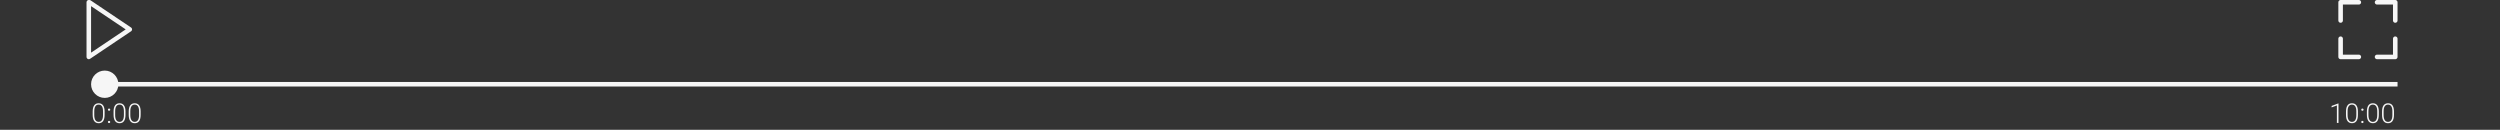 <svg width="1098" height="57" viewBox="0 0 1098 57" fill="none" xmlns="http://www.w3.org/2000/svg">
<rect x="0" y="0" width="1098" height="57" fill="#333333" stroke="none"/>
<line x1="46" y1="37" x2="1053" y2="37" stroke="#F6F6F6" stroke-width="2"/>
<circle cx="46" cy="37" r="6" fill="#F6F6F6"/>
<path d="M45.947 50.443C45.947 51.647 45.727 52.56 45.285 53.185C44.844 53.807 44.193 54.117 43.334 54.117C42.49 54.117 41.844 53.812 41.395 53.203C40.945 52.59 40.715 51.699 40.703 50.531V49.002C40.703 47.803 40.926 46.895 41.371 46.277C41.816 45.66 42.467 45.352 43.322 45.352C44.166 45.352 44.81 45.65 45.256 46.248C45.701 46.842 45.932 47.719 45.947 48.879V50.443ZM45.244 48.914C45.244 47.938 45.084 47.199 44.764 46.699C44.447 46.199 43.967 45.949 43.322 45.949C42.69 45.949 42.213 46.193 41.893 46.682C41.572 47.17 41.408 47.891 41.4 48.844V50.52C41.4 51.492 41.565 52.236 41.893 52.752C42.225 53.268 42.705 53.525 43.334 53.525C43.959 53.525 44.432 53.273 44.752 52.77C45.076 52.266 45.24 51.527 45.244 50.555V48.914ZM47.4 53.578C47.4 53.441 47.443 53.326 47.529 53.232C47.619 53.135 47.742 53.086 47.898 53.086C48.055 53.086 48.178 53.135 48.268 53.232C48.357 53.326 48.402 53.441 48.402 53.578C48.402 53.715 48.357 53.828 48.268 53.918C48.178 54.004 48.055 54.047 47.898 54.047C47.742 54.047 47.619 54.004 47.529 53.918C47.443 53.828 47.4 53.715 47.4 53.578ZM47.412 48.17C47.412 48.033 47.455 47.918 47.541 47.824C47.631 47.727 47.754 47.678 47.91 47.678C48.066 47.678 48.19 47.727 48.279 47.824C48.369 47.918 48.414 48.033 48.414 48.17C48.414 48.307 48.369 48.42 48.279 48.51C48.19 48.596 48.066 48.639 47.91 48.639C47.754 48.639 47.631 48.596 47.541 48.51C47.455 48.42 47.412 48.307 47.412 48.17ZM55.123 50.443C55.123 51.647 54.902 52.56 54.461 53.185C54.02 53.807 53.369 54.117 52.51 54.117C51.666 54.117 51.02 53.812 50.57 53.203C50.121 52.59 49.891 51.699 49.879 50.531V49.002C49.879 47.803 50.102 46.895 50.547 46.277C50.992 45.66 51.643 45.352 52.498 45.352C53.342 45.352 53.986 45.65 54.432 46.248C54.877 46.842 55.107 47.719 55.123 48.879V50.443ZM54.42 48.914C54.42 47.938 54.26 47.199 53.94 46.699C53.623 46.199 53.143 45.949 52.498 45.949C51.865 45.949 51.389 46.193 51.068 46.682C50.748 47.17 50.584 47.891 50.576 48.844V50.52C50.576 51.492 50.74 52.236 51.068 52.752C51.4 53.268 51.881 53.525 52.51 53.525C53.135 53.525 53.607 53.273 53.928 52.77C54.252 52.266 54.416 51.527 54.42 50.555V48.914ZM61.779 50.443C61.779 51.647 61.559 52.56 61.117 53.185C60.676 53.807 60.025 54.117 59.166 54.117C58.322 54.117 57.676 53.812 57.227 53.203C56.777 52.59 56.547 51.699 56.535 50.531V49.002C56.535 47.803 56.758 46.895 57.203 46.277C57.648 45.66 58.299 45.352 59.154 45.352C59.998 45.352 60.643 45.65 61.088 46.248C61.533 46.842 61.764 47.719 61.779 48.879V50.443ZM61.076 48.914C61.076 47.938 60.916 47.199 60.596 46.699C60.279 46.199 59.799 45.949 59.154 45.949C58.522 45.949 58.045 46.193 57.725 46.682C57.404 47.17 57.24 47.891 57.232 48.844V50.52C57.232 51.492 57.397 52.236 57.725 52.752C58.057 53.268 58.537 53.525 59.166 53.525C59.791 53.525 60.264 53.273 60.584 52.77C60.908 52.266 61.072 51.527 61.076 50.555V48.914Z" fill="#F6F6F6"/>
<path d="M1027.07 54H1026.36V46.312L1024.04 47.174V46.518L1026.95 45.44H1027.07V54ZM1035.6 50.443C1035.6 51.647 1035.38 52.56 1034.94 53.185C1034.5 53.807 1033.85 54.117 1032.99 54.117C1032.15 54.117 1031.5 53.812 1031.05 53.203C1030.6 52.59 1030.37 51.699 1030.36 50.531V49.002C1030.36 47.803 1030.58 46.895 1031.03 46.277C1031.47 45.66 1032.12 45.352 1032.98 45.352C1033.82 45.352 1034.47 45.65 1034.91 46.248C1035.36 46.842 1035.59 47.719 1035.6 48.879V50.443ZM1034.9 48.914C1034.9 47.938 1034.74 47.199 1034.42 46.699C1034.1 46.199 1033.62 45.949 1032.98 45.949C1032.35 45.949 1031.87 46.193 1031.55 46.682C1031.23 47.17 1031.06 47.891 1031.06 48.844V50.52C1031.06 51.492 1031.22 52.236 1031.55 52.752C1031.88 53.268 1032.36 53.525 1032.99 53.525C1033.62 53.525 1034.09 53.273 1034.41 52.77C1034.73 52.266 1034.9 51.527 1034.9 50.555V48.914ZM1037.06 53.578C1037.06 53.441 1037.1 53.326 1037.19 53.232C1037.28 53.135 1037.4 53.086 1037.55 53.086C1037.71 53.086 1037.83 53.135 1037.92 53.232C1038.01 53.326 1038.06 53.441 1038.06 53.578C1038.06 53.715 1038.01 53.828 1037.92 53.918C1037.83 54.004 1037.71 54.047 1037.55 54.047C1037.4 54.047 1037.28 54.004 1037.19 53.918C1037.1 53.828 1037.06 53.715 1037.06 53.578ZM1037.07 48.17C1037.07 48.033 1037.11 47.918 1037.2 47.824C1037.29 47.727 1037.41 47.678 1037.57 47.678C1037.72 47.678 1037.85 47.727 1037.94 47.824C1038.03 47.918 1038.07 48.033 1038.07 48.17C1038.07 48.307 1038.03 48.42 1037.94 48.51C1037.85 48.596 1037.72 48.639 1037.57 48.639C1037.41 48.639 1037.29 48.596 1037.2 48.51C1037.11 48.42 1037.07 48.307 1037.07 48.17ZM1044.78 50.443C1044.78 51.647 1044.56 52.56 1044.12 53.185C1043.68 53.807 1043.03 54.117 1042.17 54.117C1041.32 54.117 1040.68 53.812 1040.23 53.203C1039.78 52.59 1039.55 51.699 1039.54 50.531V49.002C1039.54 47.803 1039.76 46.895 1040.2 46.277C1040.65 45.66 1041.3 45.352 1042.15 45.352C1043 45.352 1043.64 45.65 1044.09 46.248C1044.53 46.842 1044.76 47.719 1044.78 48.879V50.443ZM1044.08 48.914C1044.08 47.938 1043.92 47.199 1043.6 46.699C1043.28 46.199 1042.8 45.949 1042.15 45.949C1041.52 45.949 1041.04 46.193 1040.72 46.682C1040.4 47.17 1040.24 47.891 1040.23 48.844V50.52C1040.23 51.492 1040.4 52.236 1040.72 52.752C1041.06 53.268 1041.54 53.525 1042.17 53.525C1042.79 53.525 1043.26 53.273 1043.58 52.77C1043.91 52.266 1044.07 51.527 1044.08 50.555V48.914ZM1051.44 50.443C1051.44 51.647 1051.21 52.56 1050.77 53.185C1050.33 53.807 1049.68 54.117 1048.82 54.117C1047.98 54.117 1047.33 53.812 1046.88 53.203C1046.43 52.59 1046.2 51.699 1046.19 50.531V49.002C1046.19 47.803 1046.41 46.895 1046.86 46.277C1047.3 45.66 1047.96 45.352 1048.81 45.352C1049.65 45.352 1050.3 45.65 1050.74 46.248C1051.19 46.842 1051.42 47.719 1051.44 48.879V50.443ZM1050.73 48.914C1050.73 47.938 1050.57 47.199 1050.25 46.699C1049.94 46.199 1049.46 45.949 1048.81 45.949C1048.18 45.949 1047.7 46.193 1047.38 46.682C1047.06 47.17 1046.9 47.891 1046.89 48.844V50.52C1046.89 51.492 1047.05 52.236 1047.38 52.752C1047.71 53.268 1048.19 53.525 1048.82 53.525C1049.45 53.525 1049.92 53.273 1050.24 52.77C1050.56 52.266 1050.73 51.527 1050.73 50.555V48.914Z" fill="#F6F6F6"/>
<path d="M39 1V25L57 12.912L39.261 1" stroke="#F6F6F6" stroke-width="2" stroke-linecap="round" stroke-linejoin="round"/>
<path d="M1028 9V1H1036M1044 1H1052V9M1028 17V25H1036M1052 17V25H1044" stroke="#F6F6F6" stroke-width="2" stroke-linecap="round" stroke-linejoin="round"/>
</svg>
